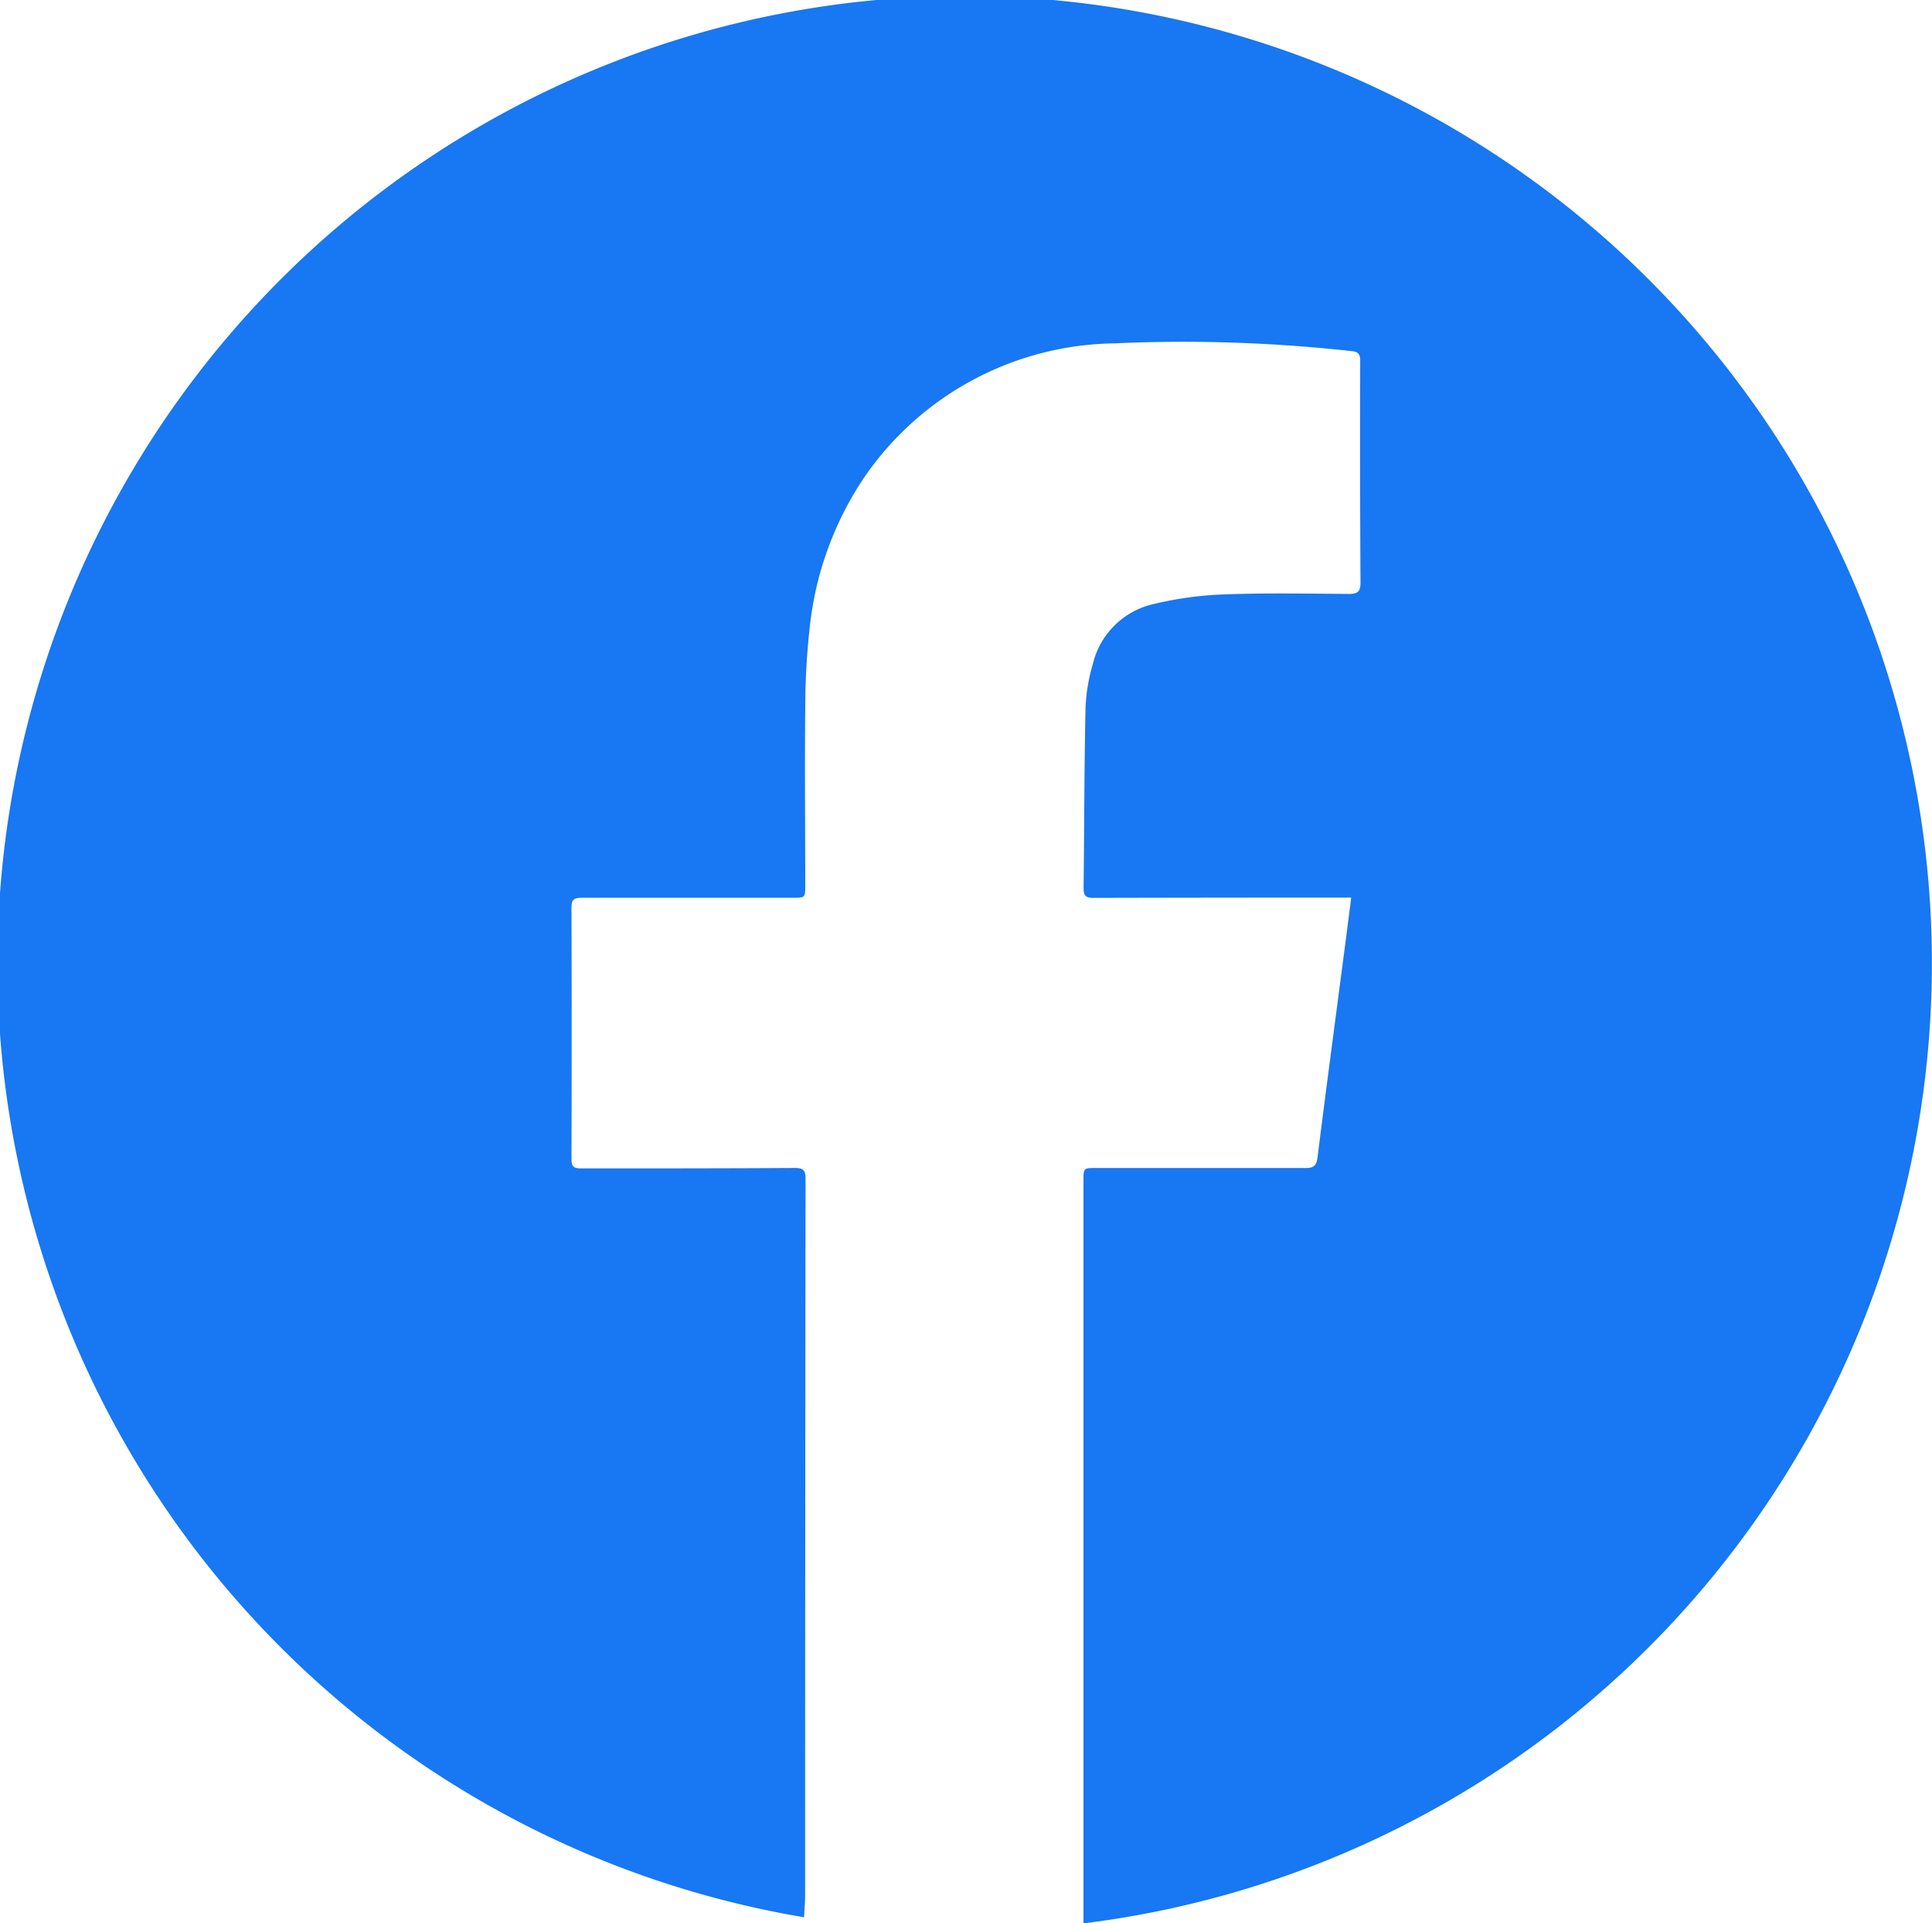 <svg id="Group_15366" data-name="Group 15366" xmlns="http://www.w3.org/2000/svg" xmlns:xlink="http://www.w3.org/1999/xlink" width="40.185" height="40" viewBox="0 0 40.185 40">
  <defs>
    <clipPath id="clip-path">
      <rect id="Rectangle_2197" data-name="Rectangle 2197" width="40.185" height="40" fill="none"/>
    </clipPath>
  </defs>
  <g id="Group_15365" data-name="Group 15365" clip-path="url(#clip-path)">
    <path id="Path_6142" data-name="Path 6142" d="M22.536,40v-.285q0-7.578,0-15.156c0-.27,0-.268.261-.268,1.453,0,2.906,0,4.358,0,.175,0,.228-.052.25-.228.182-1.453.376-2.9.566-4.356.045-.341.088-.682.134-1.04h-.4q-2.484,0-4.967.006c-.153,0-.2-.047-.2-.2.015-1.256.014-2.512.041-3.768a3.766,3.766,0,0,1,.153-.9A1.677,1.677,0,0,1,24,12.561a7.369,7.369,0,0,1,1.49-.2c.856-.032,1.714-.015,2.571-.009.191,0,.238-.06.237-.248q-.014-2.3-.006-4.594c0-.152-.044-.2-.2-.21a31.776,31.776,0,0,0-4.92-.159A6.416,6.416,0,0,0,17.988,9.91a6.882,6.882,0,0,0-1.146,3.137,15.3,15.3,0,0,0-.093,1.683c-.013,1.224,0,2.447,0,3.671,0,.27,0,.27-.268.27-1.459,0-2.919,0-4.378,0-.174,0-.217.043-.217.217q.009,2.611,0,5.222c0,.171.072.189.211.189,1.479,0,2.958,0,4.437-.009.178,0,.221.052.221.22q-.008,7.45-.009,14.9c0,.153-.014.307-.022.463A20.118,20.118,0,1,1,22.536,40" transform="translate(0 0)" fill="#1877f2"/>
  </g>
</svg>
